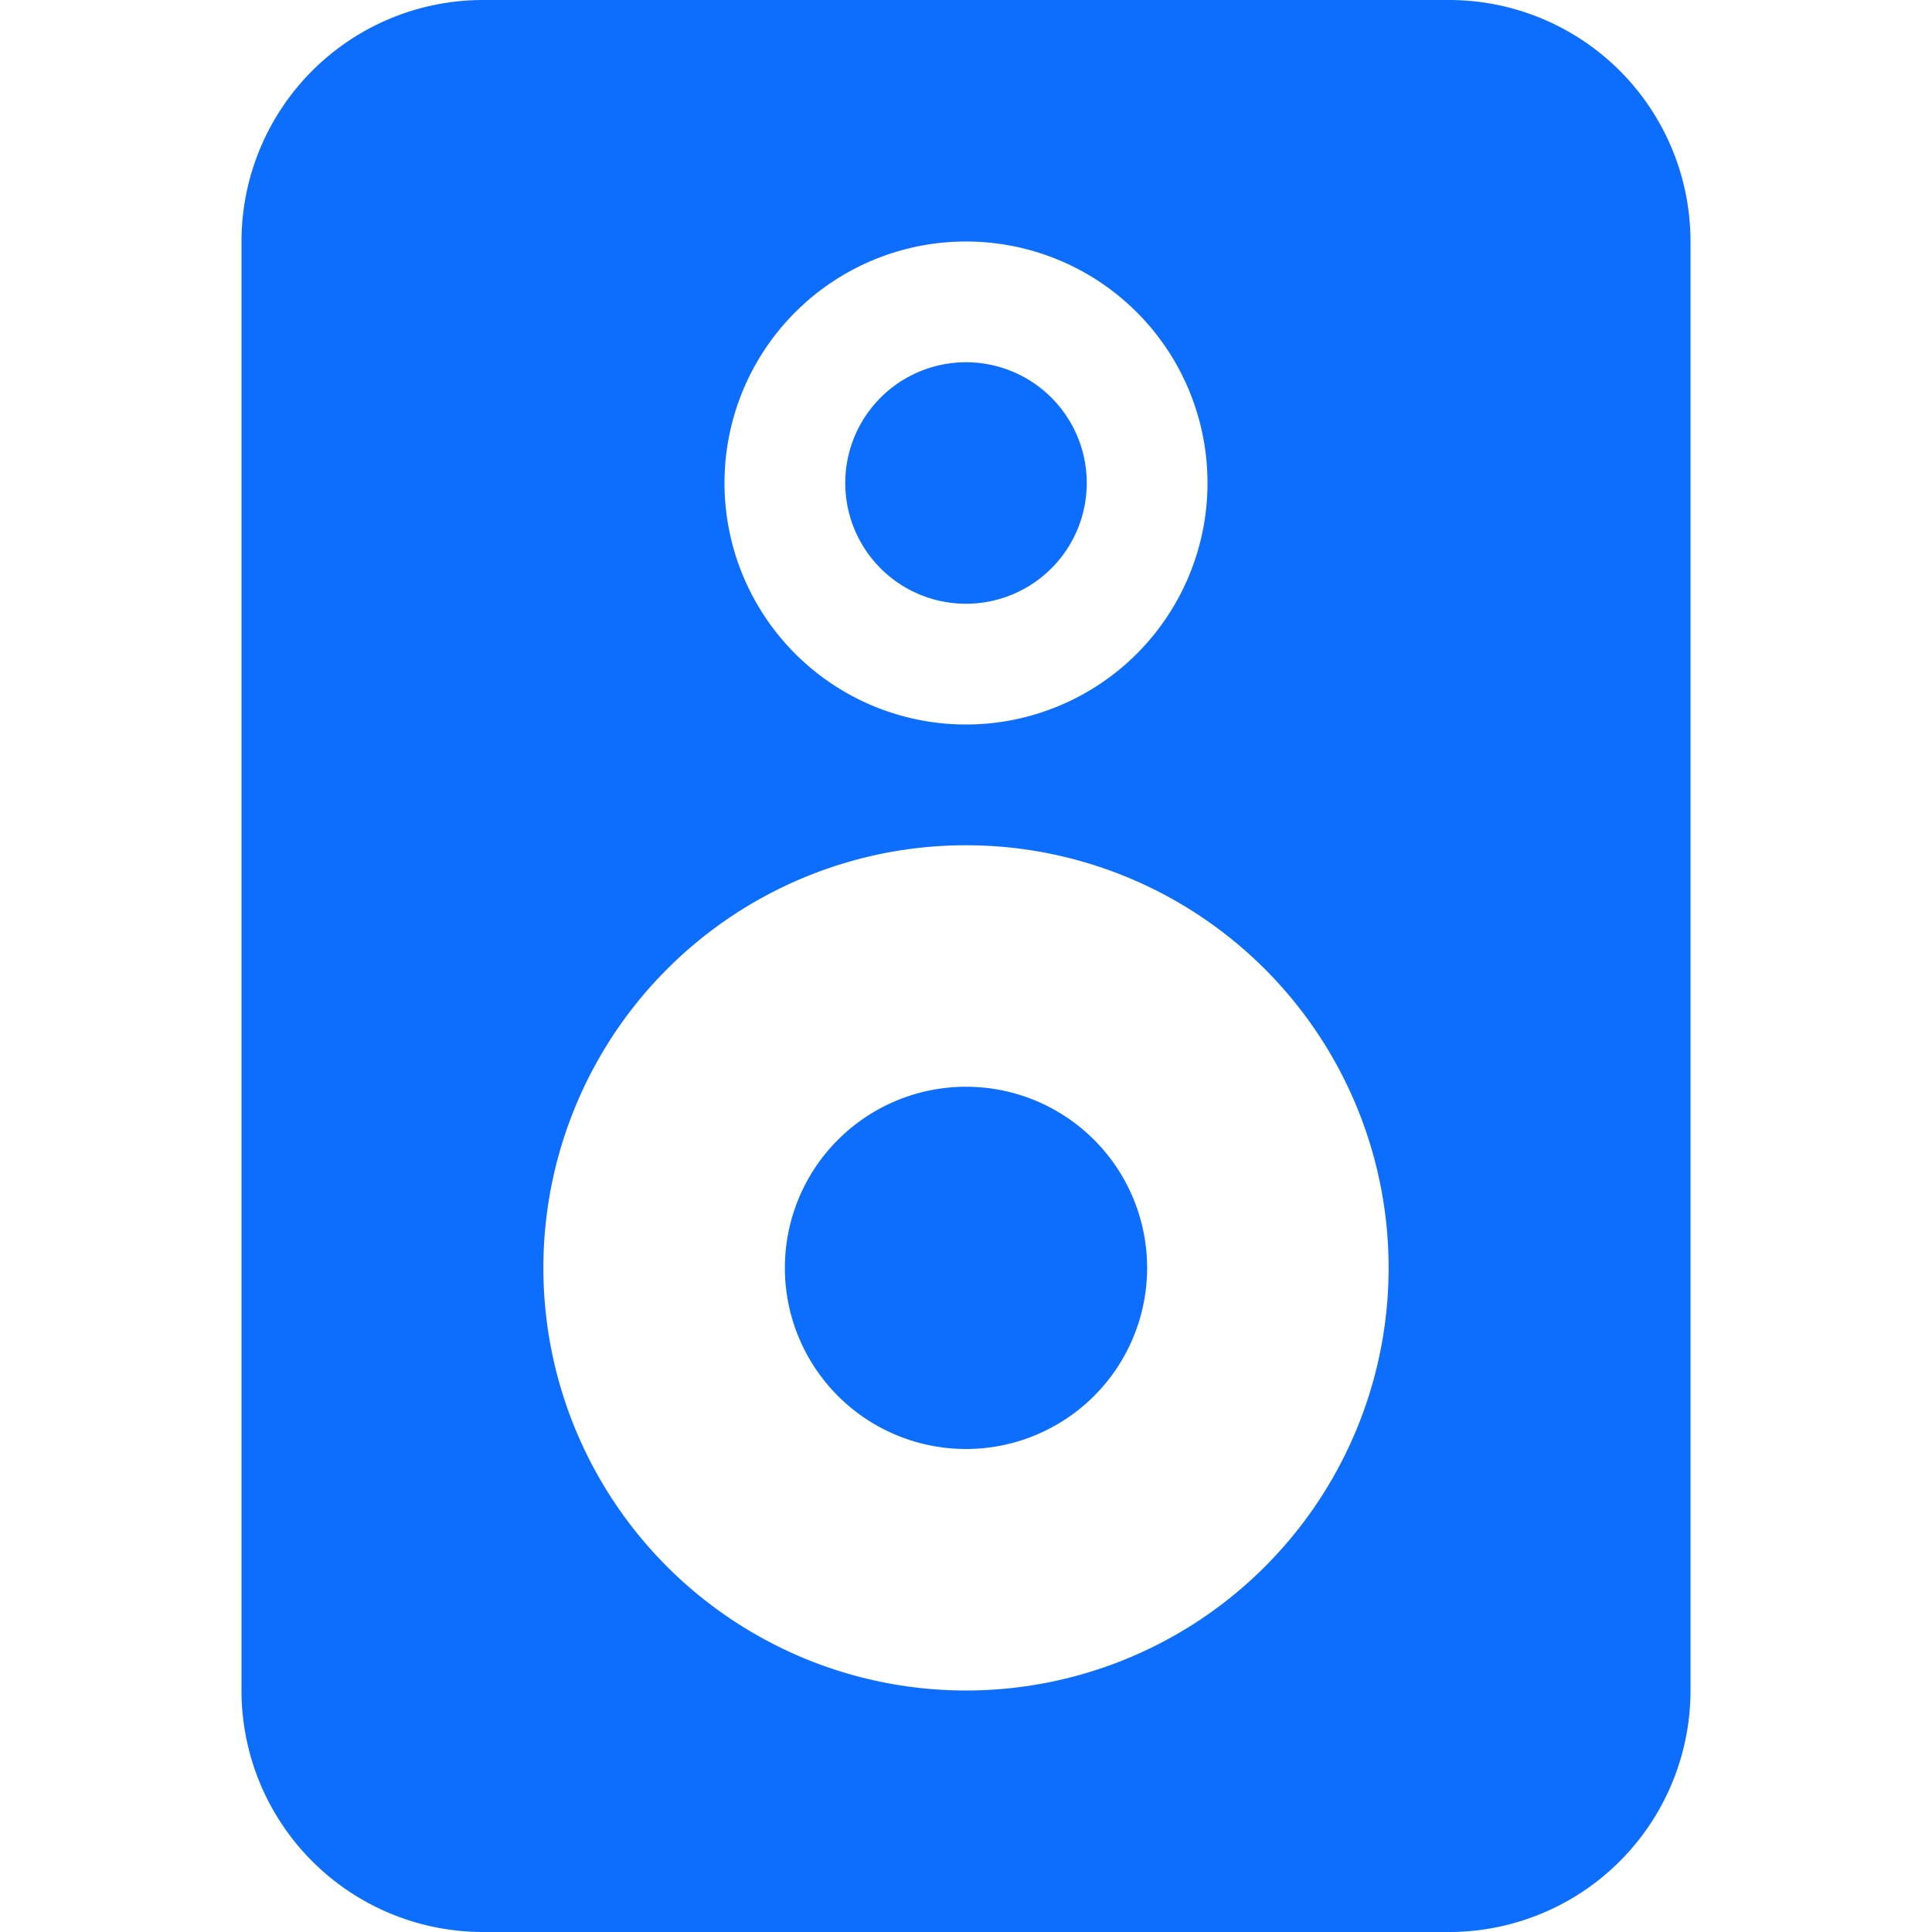 <svg xmlns="http://www.w3.org/2000/svg" width="16" height="16" fill="#0d6efd" class="bi bi-speaker-fill" viewBox="0 0 16 16">
  <path d="M9 4a1 1 0 1 1-2 0 1 1 0 0 1 2 0m-2.5 6.5a1.5 1.5 0 1 1 3 0 1.5 1.5 0 0 1-3 0"/>
  <path d="M4 0a2 2 0 0 0-2 2v12a2 2 0 0 0 2 2h8a2 2 0 0 0 2-2V2a2 2 0 0 0-2-2zm6 4a2 2 0 1 1-4 0 2 2 0 0 1 4 0M8 7a3.5 3.5 0 1 1 0 7 3.5 3.5 0 0 1 0-7"/>
</svg>